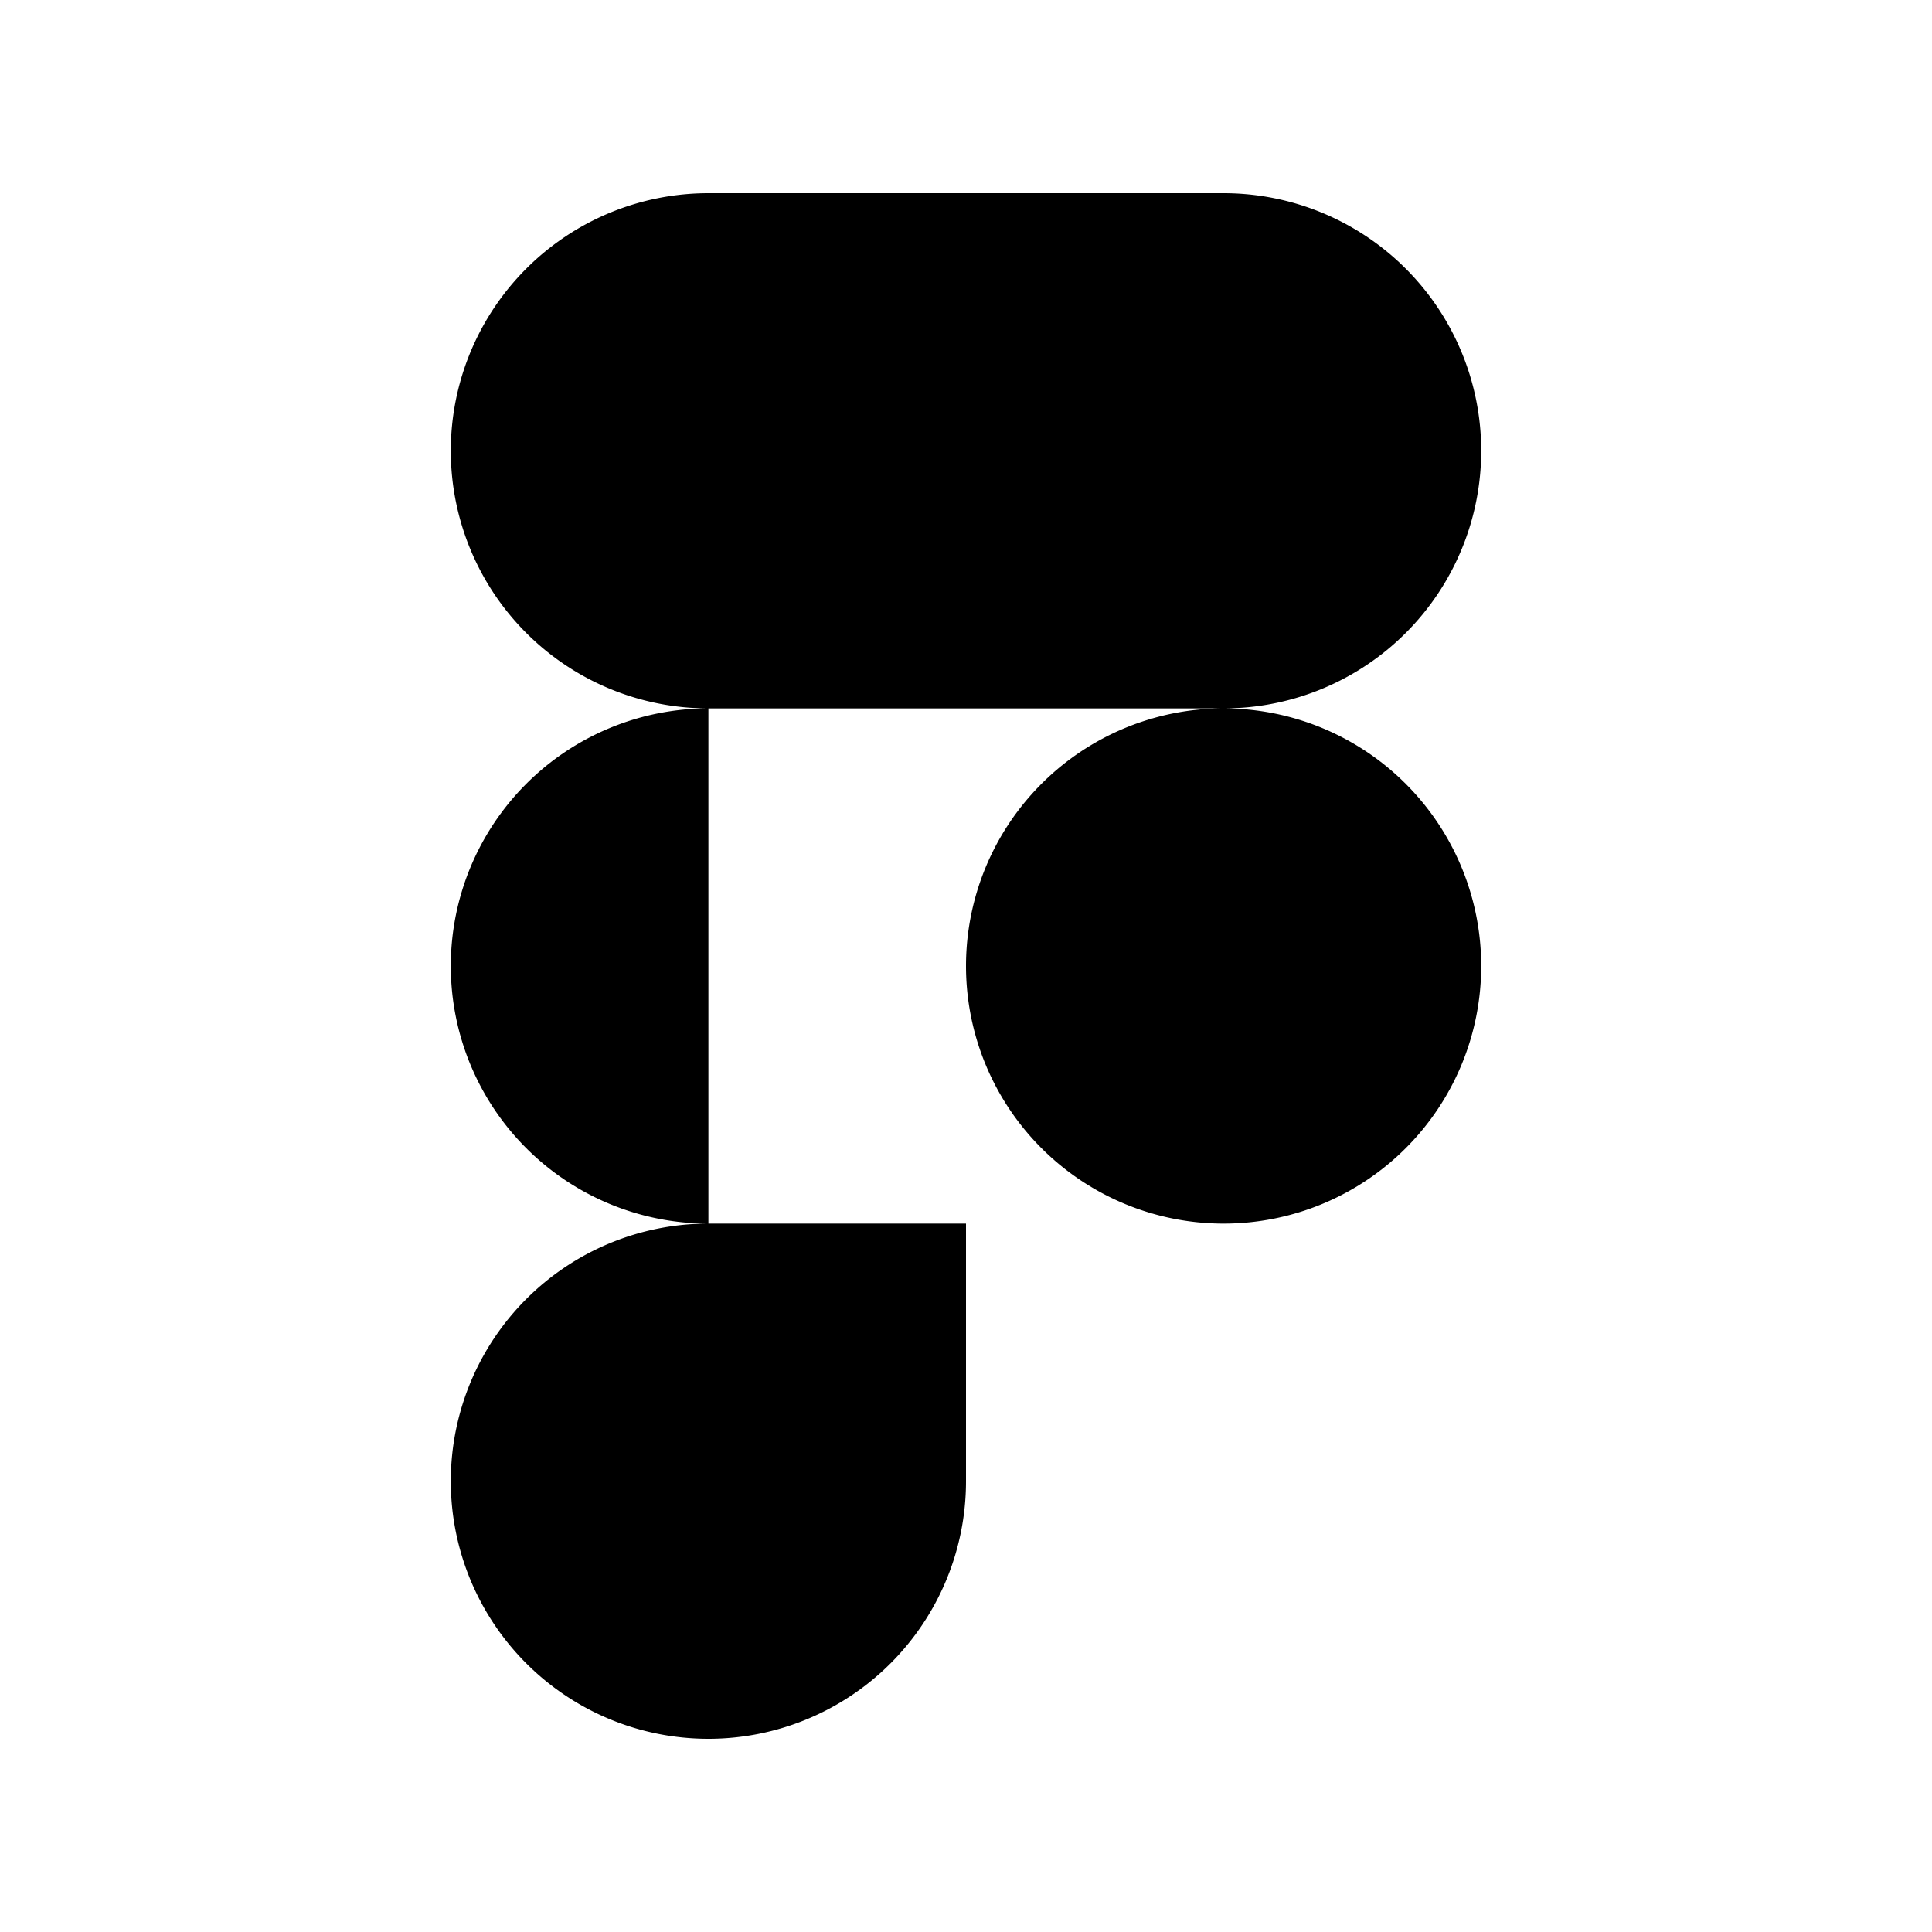 <svg xmlns="http://www.w3.org/2000/svg" viewBox="0 0 15 15"><path d="M7.5 1v8.5m0 0v2a2 2 0 11-2-2m2 0h-2m0 0a2 2 0 110-4m0 0h2m-2 0h4m-4 0a2 2 0 110-4h4a2 2 0 110 4m0 0a2 2 0 110 4 2 2 0 010-4z"/></svg>